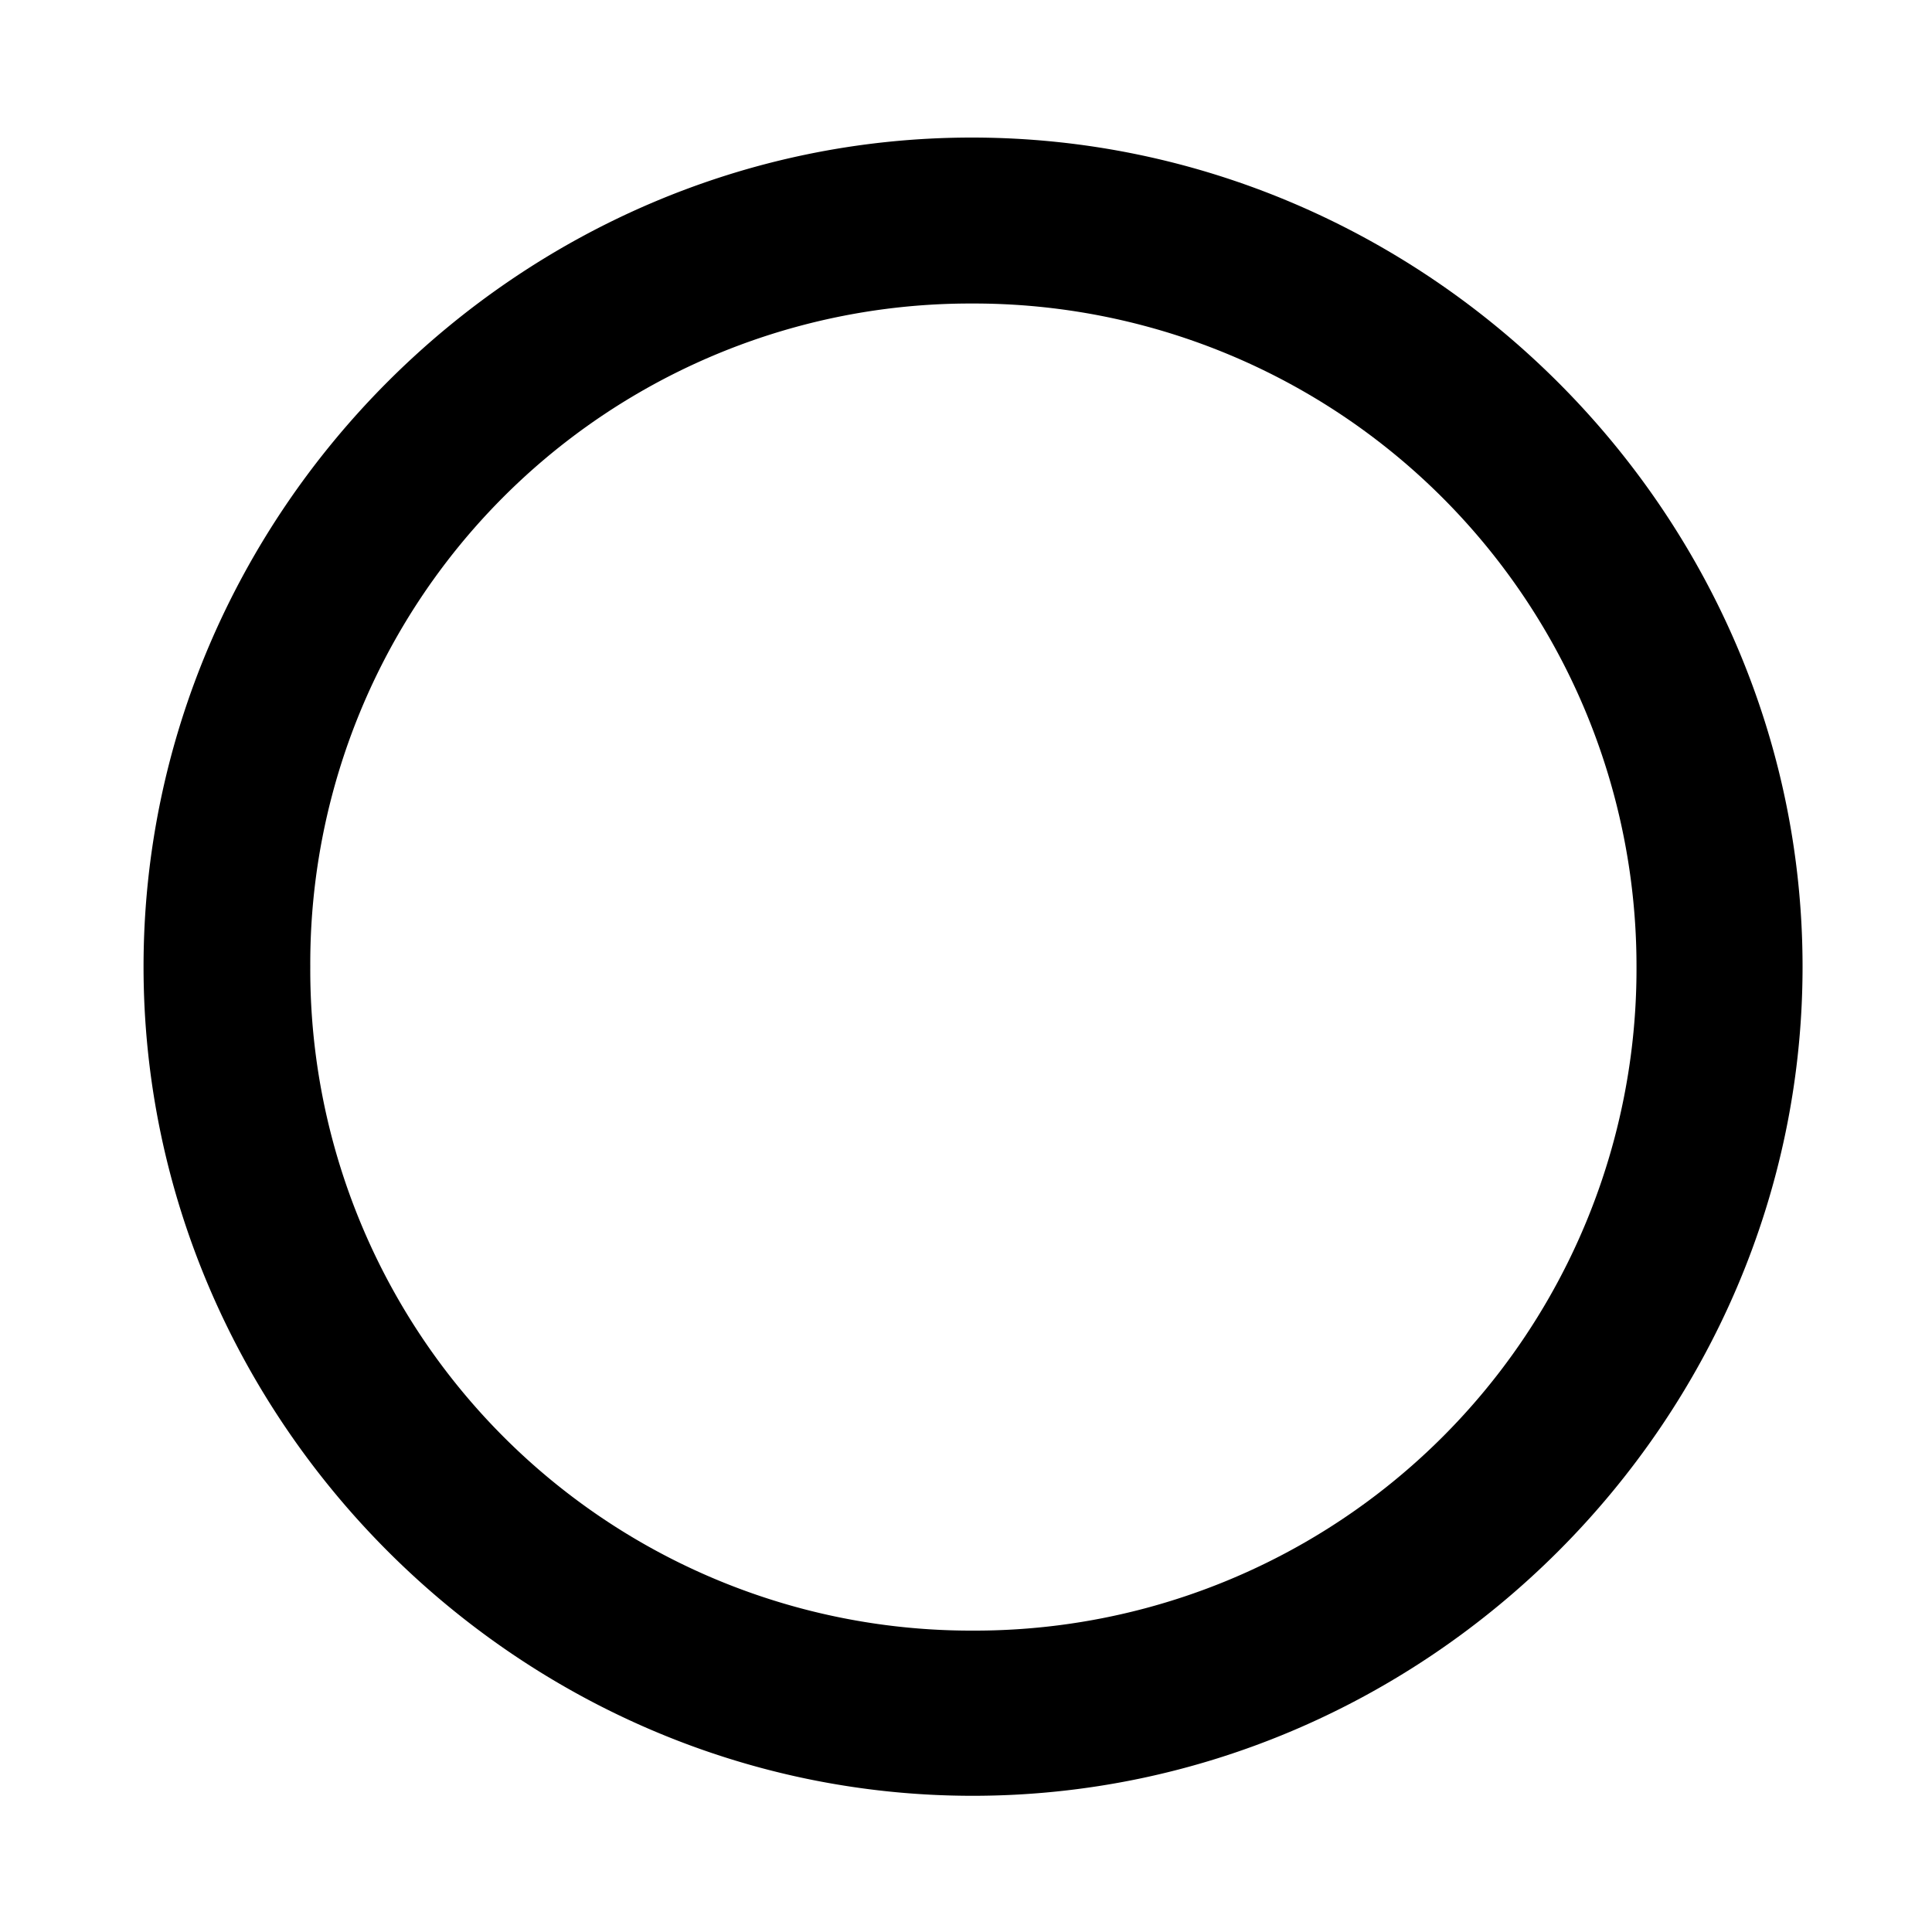 <svg viewBox="0 0 20 20"
    xmlns="http://www.w3.org/2000/svg">
    <g fill="none" fill-rule="evenodd">
        <path fill="none" d="M0 0h20v20H0z"/>
        <path d="M10.069 18.59c4.706 0 8.591-3.885 8.591-8.583s-3.893-8.583-8.6-8.583c-4.698 0-8.574 3.885-8.574 8.583s3.885 8.583 8.583 8.583zm0-1.71a6.84 6.84 0 0 1-6.857-6.873 6.832 6.832 0 0 1 6.849-6.865 6.86 6.86 0 0 1 6.88 6.865 6.85 6.85 0 0 1-6.872 6.873z" fill="currentColor"/>
    </g>
</svg>
